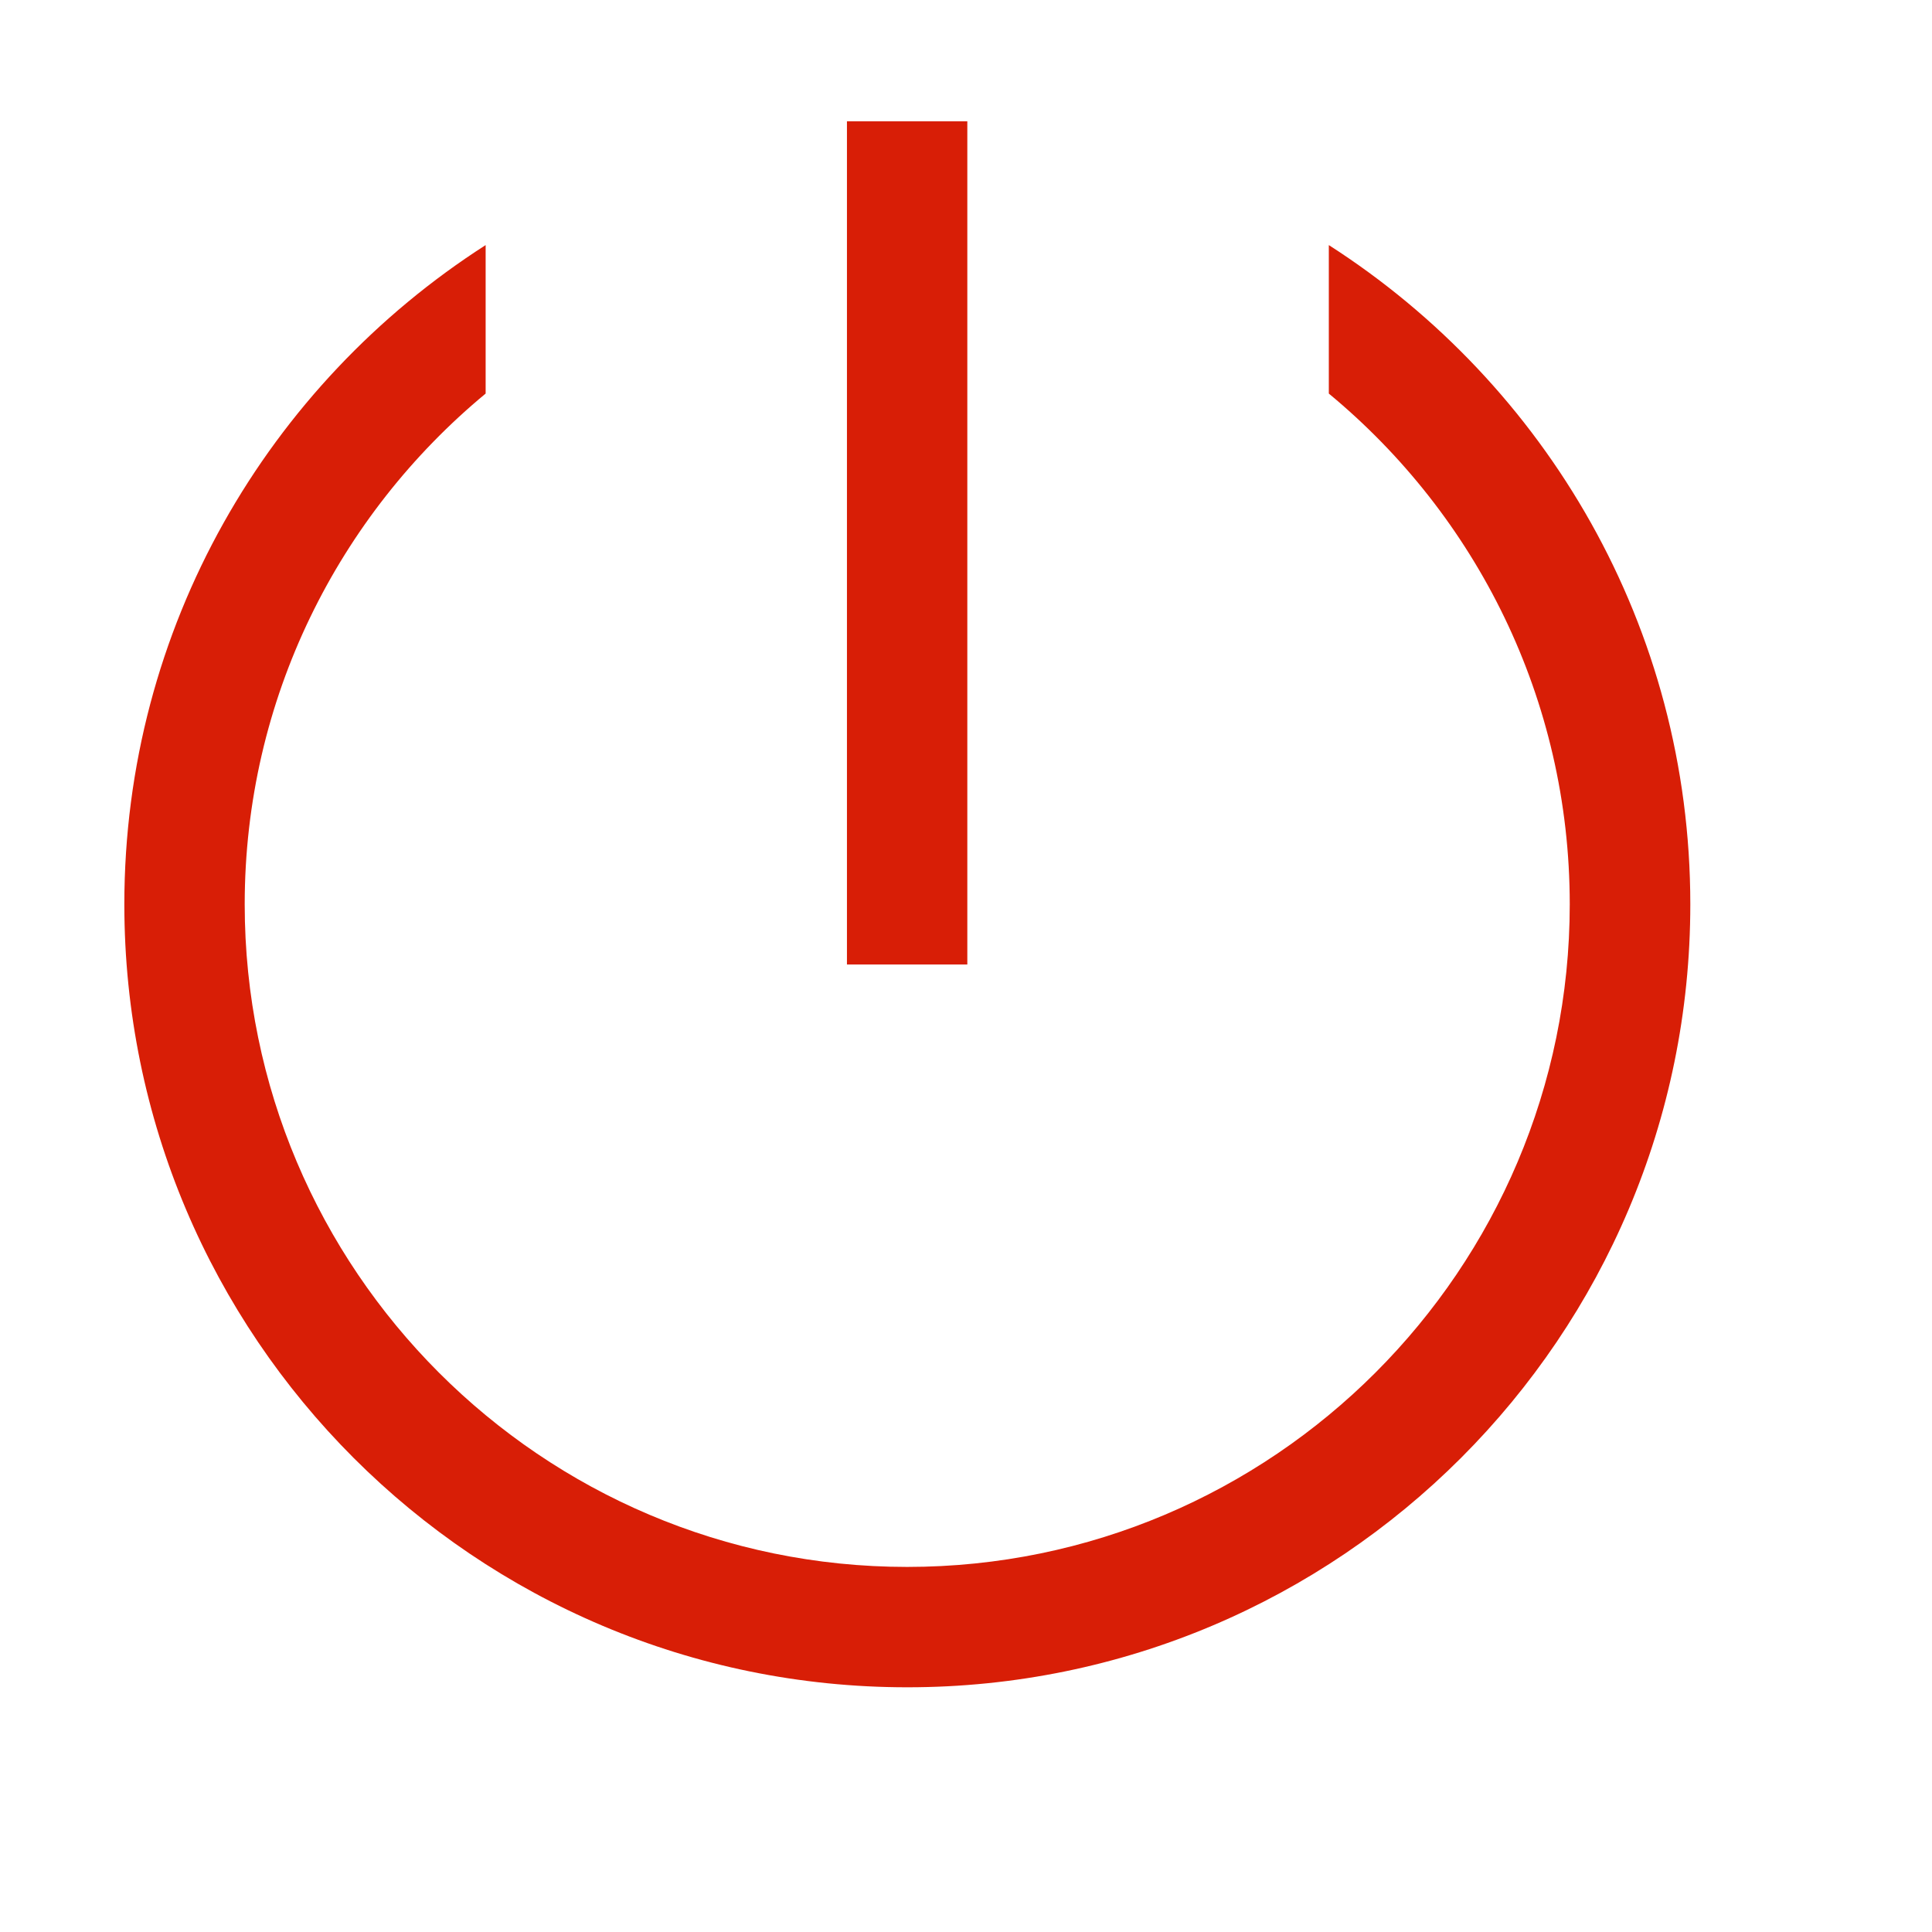 <?xml version="1.0" standalone="no"?><!DOCTYPE svg PUBLIC "-//W3C//DTD SVG 1.1//EN" "http://www.w3.org/Graphics/SVG/1.1/DTD/svg11.dtd"><svg t="1753407260808" class="icon" viewBox="0 0 1024 1024" version="1.1" xmlns="http://www.w3.org/2000/svg" p-id="5839" xmlns:xlink="http://www.w3.org/1999/xlink" width="200" height="200"><path d="M704.3 129.9v78.7c78 64.5 127.7 161.8 127.7 270.7 0 193.6-157.5 351.2-351.2 351.2S129.7 672.9 129.7 479.3c0-108.8 49.8-206.2 127.7-270.7v-78.7C142.3 203.7 65.9 332.4 65.9 479.3c0 229.2 185.8 415 415 415s415-185.8 415-415c0-146.9-76.5-275.6-191.6-349.4z" fill="#d81e06" p-id="5840"></path><path d="M448.9 64.3h63.8v446.9h-63.8z" fill="#d81e06" p-id="5841"></path></svg>